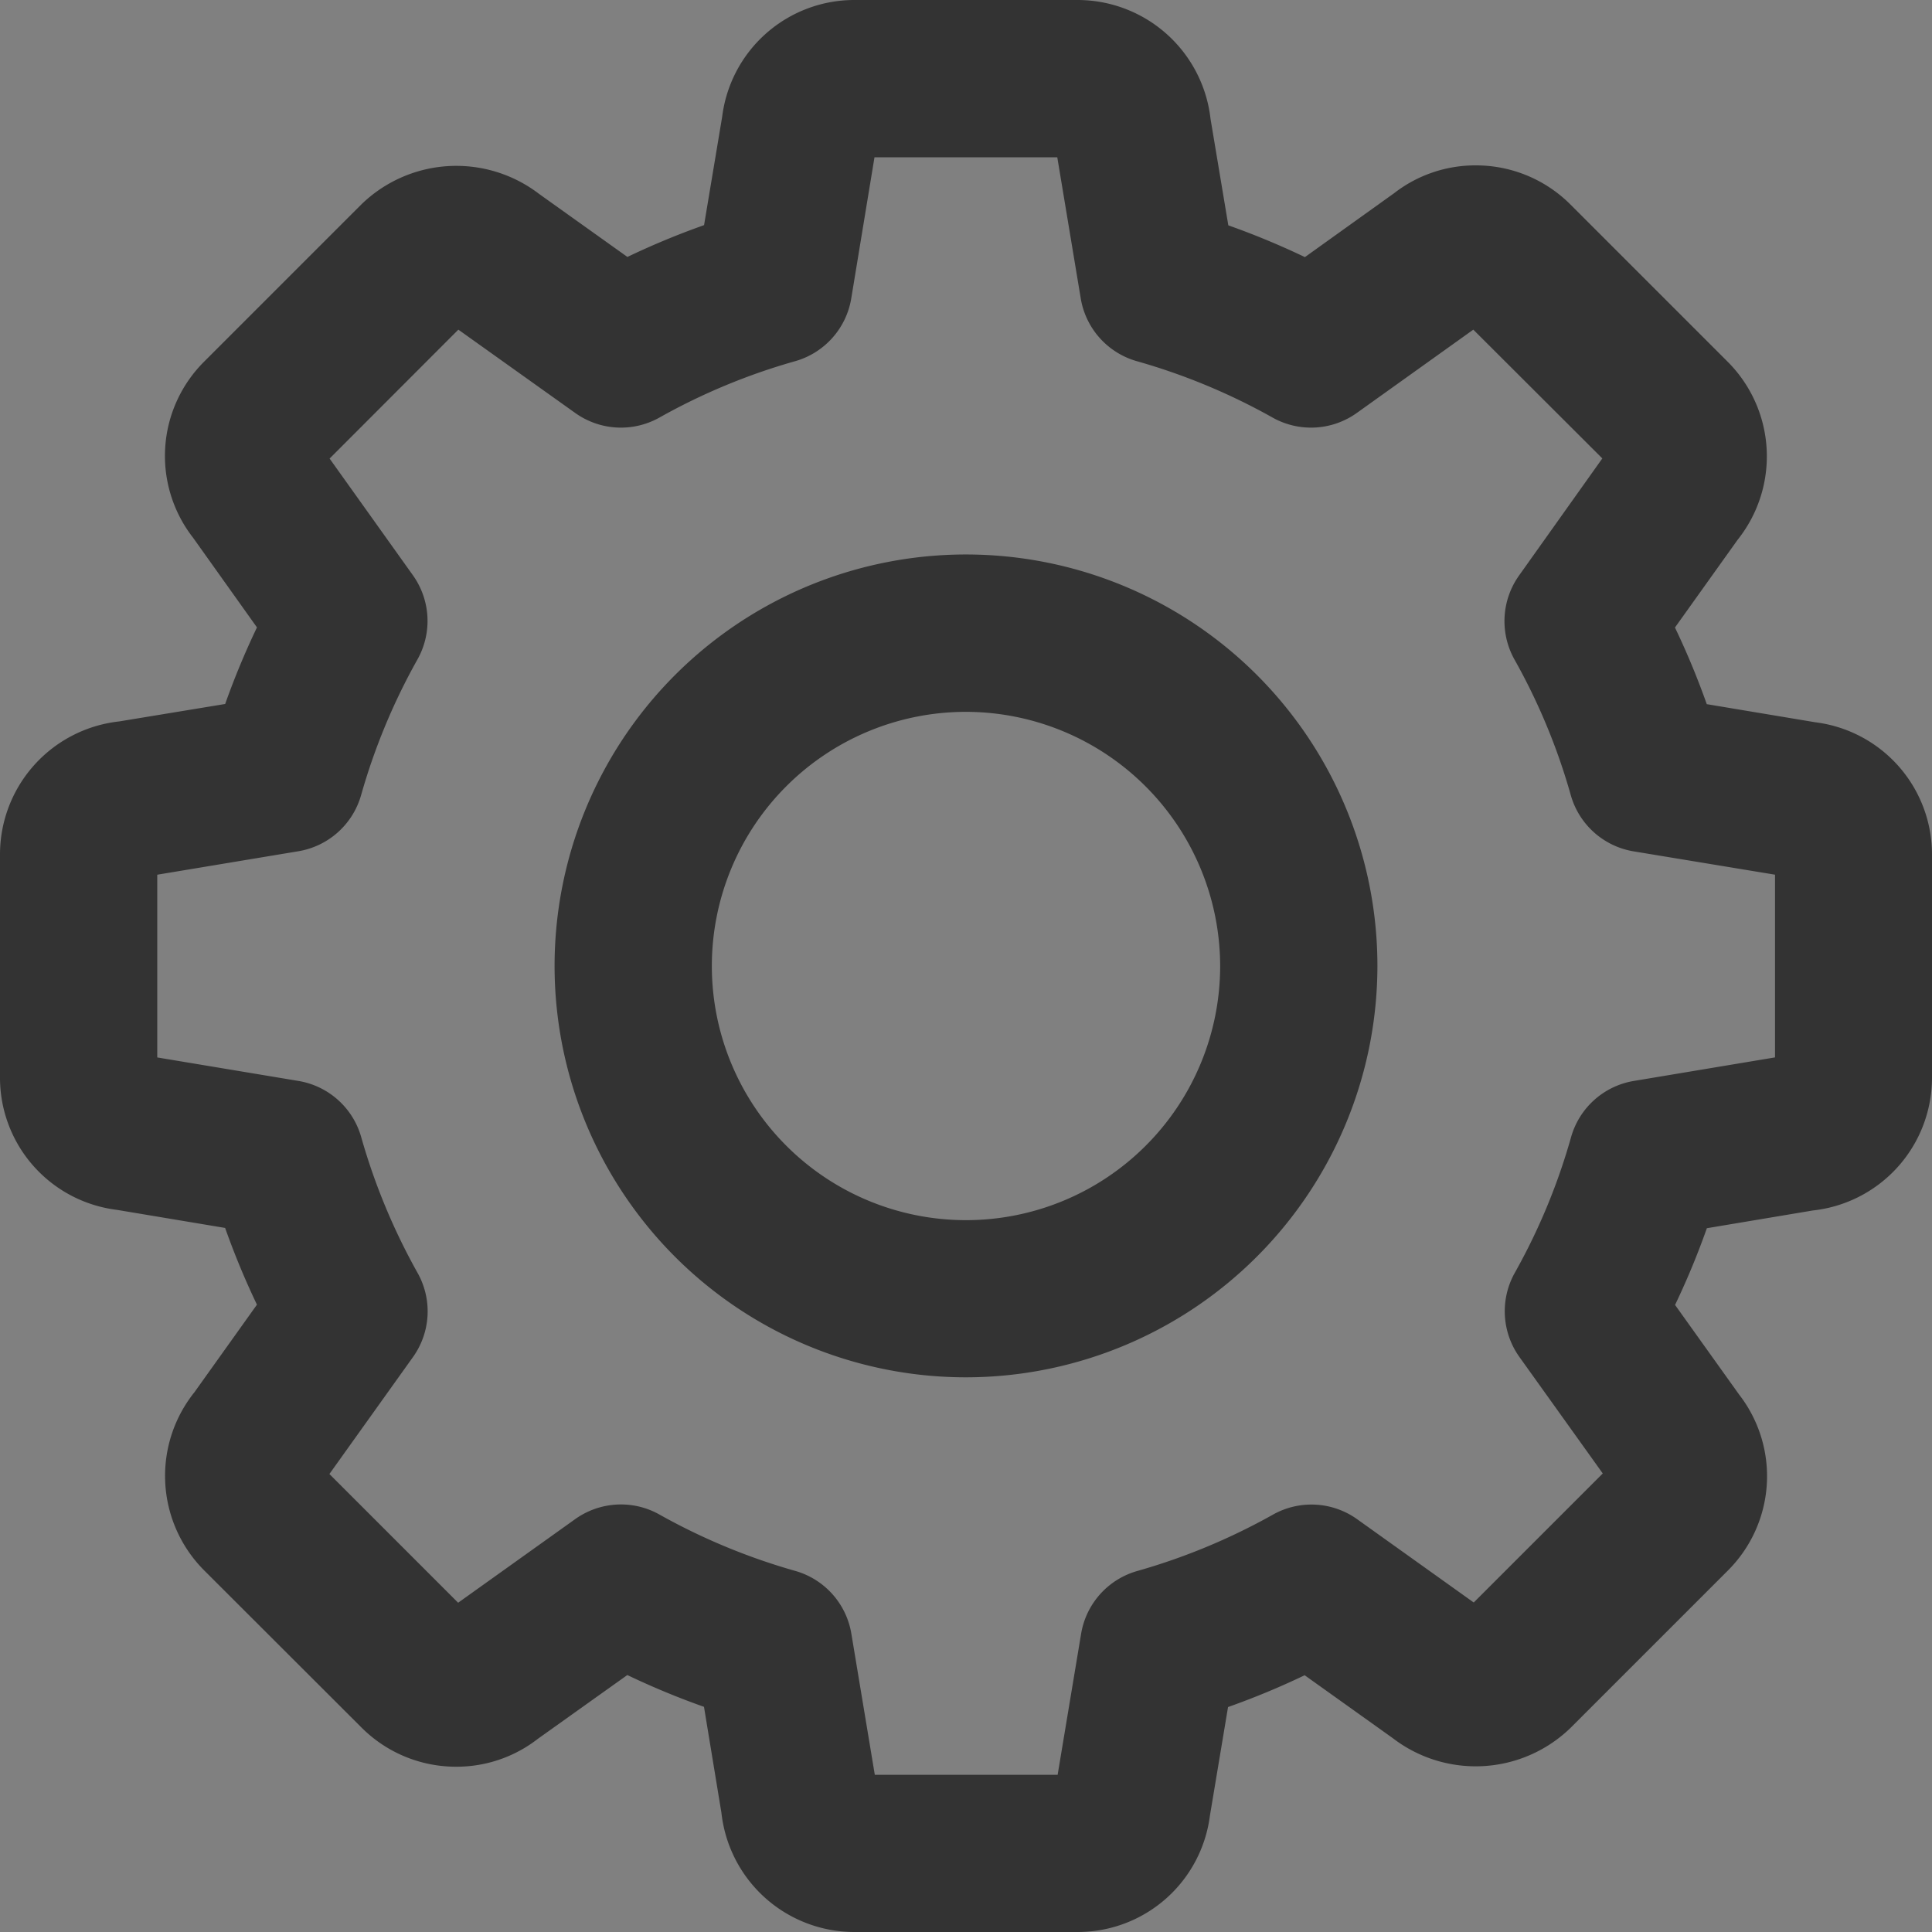 <svg xmlns="http://www.w3.org/2000/svg" viewBox="0 0 20 20"><rect x="0" y="0" width="20" height="20" fill="#808080" stroke="none"/><g data-name="Group 2"><path d="M11.148 19.5h-2.3a.885.885 0 0 1-.884-.8l-.232-1.41a7.614 7.614 0 0 1-1.283-.532l-1.181.842a.87.87 0 0 1-.546.189.882.882 0 0 1-.628-.261L2.47 15.906a.885.885 0 0 1-.059-1.191l.831-1.164a7.592 7.592 0 0 1-.532-1.283l-1.431-.239a.878.878 0 0 1-.779-.881v-2.3a.885.885 0 0 1 .8-.884l1.41-.232a7.614 7.614 0 0 1 .532-1.282L2.4 5.268a.877.877 0 0 1 .07-1.174L4.094 2.47a.91.91 0 0 1 1.19-.06l1.166.832a7.572 7.572 0 0 1 1.282-.532l.239-1.431A.879.879 0 0 1 8.852.5h2.3a.886.886 0 0 1 .884.8l.236 1.412a7.6 7.6 0 0 1 1.282.532l1.178-.844a.87.87 0 0 1 .545-.188.882.882 0 0 1 .628.26l1.624 1.624a.885.885 0 0 1 .06 1.19l-.832 1.165a7.568 7.568 0 0 1 .532 1.282l1.432.239a.879.879 0 0 1 .779.88v2.3a.883.883 0 0 1-.8.883l-1.41.236a7.586 7.586 0 0 1-.532 1.283l.844 1.181a.879.879 0 0 1-.073 1.174l-1.623 1.623a.91.91 0 0 1-1.191.059l-1.164-.831a7.584 7.584 0 0 1-1.282.532l-.239 1.432a.879.879 0 0 1-.882.776zm-4.721-3.426a.311.311 0 0 1 .154.04 7 7 0 0 0 1.515.629.314.314 0 0 1 .224.251l.27 1.625a.269.269 0 0 0 .262.254h2.3a.262.262 0 0 0 .259-.233l.274-1.646a.314.314 0 0 1 .224-.25 6.994 6.994 0 0 0 1.514-.629.313.313 0 0 1 .336.019l1.341.958a.257.257 0 0 0 .365-.005l1.624-1.624a.259.259 0 0 0 .018-.349l-.971-1.357a.314.314 0 0 1-.019-.336 6.918 6.918 0 0 0 .628-1.514.314.314 0 0 1 .251-.224l1.625-.271a.268.268 0 0 0 .254-.261v-2.3a.262.262 0 0 0-.233-.259l-1.649-.272a.314.314 0 0 1-.251-.224 6.914 6.914 0 0 0-.628-1.513.314.314 0 0 1 .019-.336l.958-1.347a.266.266 0 0 0-.006-.364l-1.624-1.621a.266.266 0 0 0-.348-.018l-1.358.971a.314.314 0 0 1-.336.019 6.978 6.978 0 0 0-1.514-.629.314.314 0 0 1-.224-.251l-.27-1.624a.267.267 0 0 0-.262-.255h-2.3a.259.259 0 0 0-.259.233l-.271 1.646a.314.314 0 0 1-.224.251 6.945 6.945 0 0 0-1.514.629.314.314 0 0 1-.336-.019L4.9 2.909a.258.258 0 0 0-.365.006L2.914 4.538a.258.258 0 0 0-.017.348l.97 1.359a.314.314 0 0 1 .019.336 6.974 6.974 0 0 0-.629 1.514.314.314 0 0 1-.251.224l-1.624.27a.266.266 0 0 0-.254.262v2.3a.258.258 0 0 0 .233.258l1.646.274a.314.314 0 0 1 .251.224 7 7 0 0 0 .629 1.515.313.313 0 0 1-.019.336L2.909 15.1a.266.266 0 0 0 0 .365l1.624 1.624a.265.265 0 0 0 .348.018l1.358-.97a.316.316 0 0 1 .188-.063zM10 13.758A3.759 3.759 0 1 1 13.759 10 3.763 3.763 0 0 1 10 13.758zm0-6.889A3.131 3.131 0 1 0 13.131 10 3.135 3.135 0 0 0 10 6.869z" data-name="Path 7" fill="#fff" stroke="#333"/></g></svg>